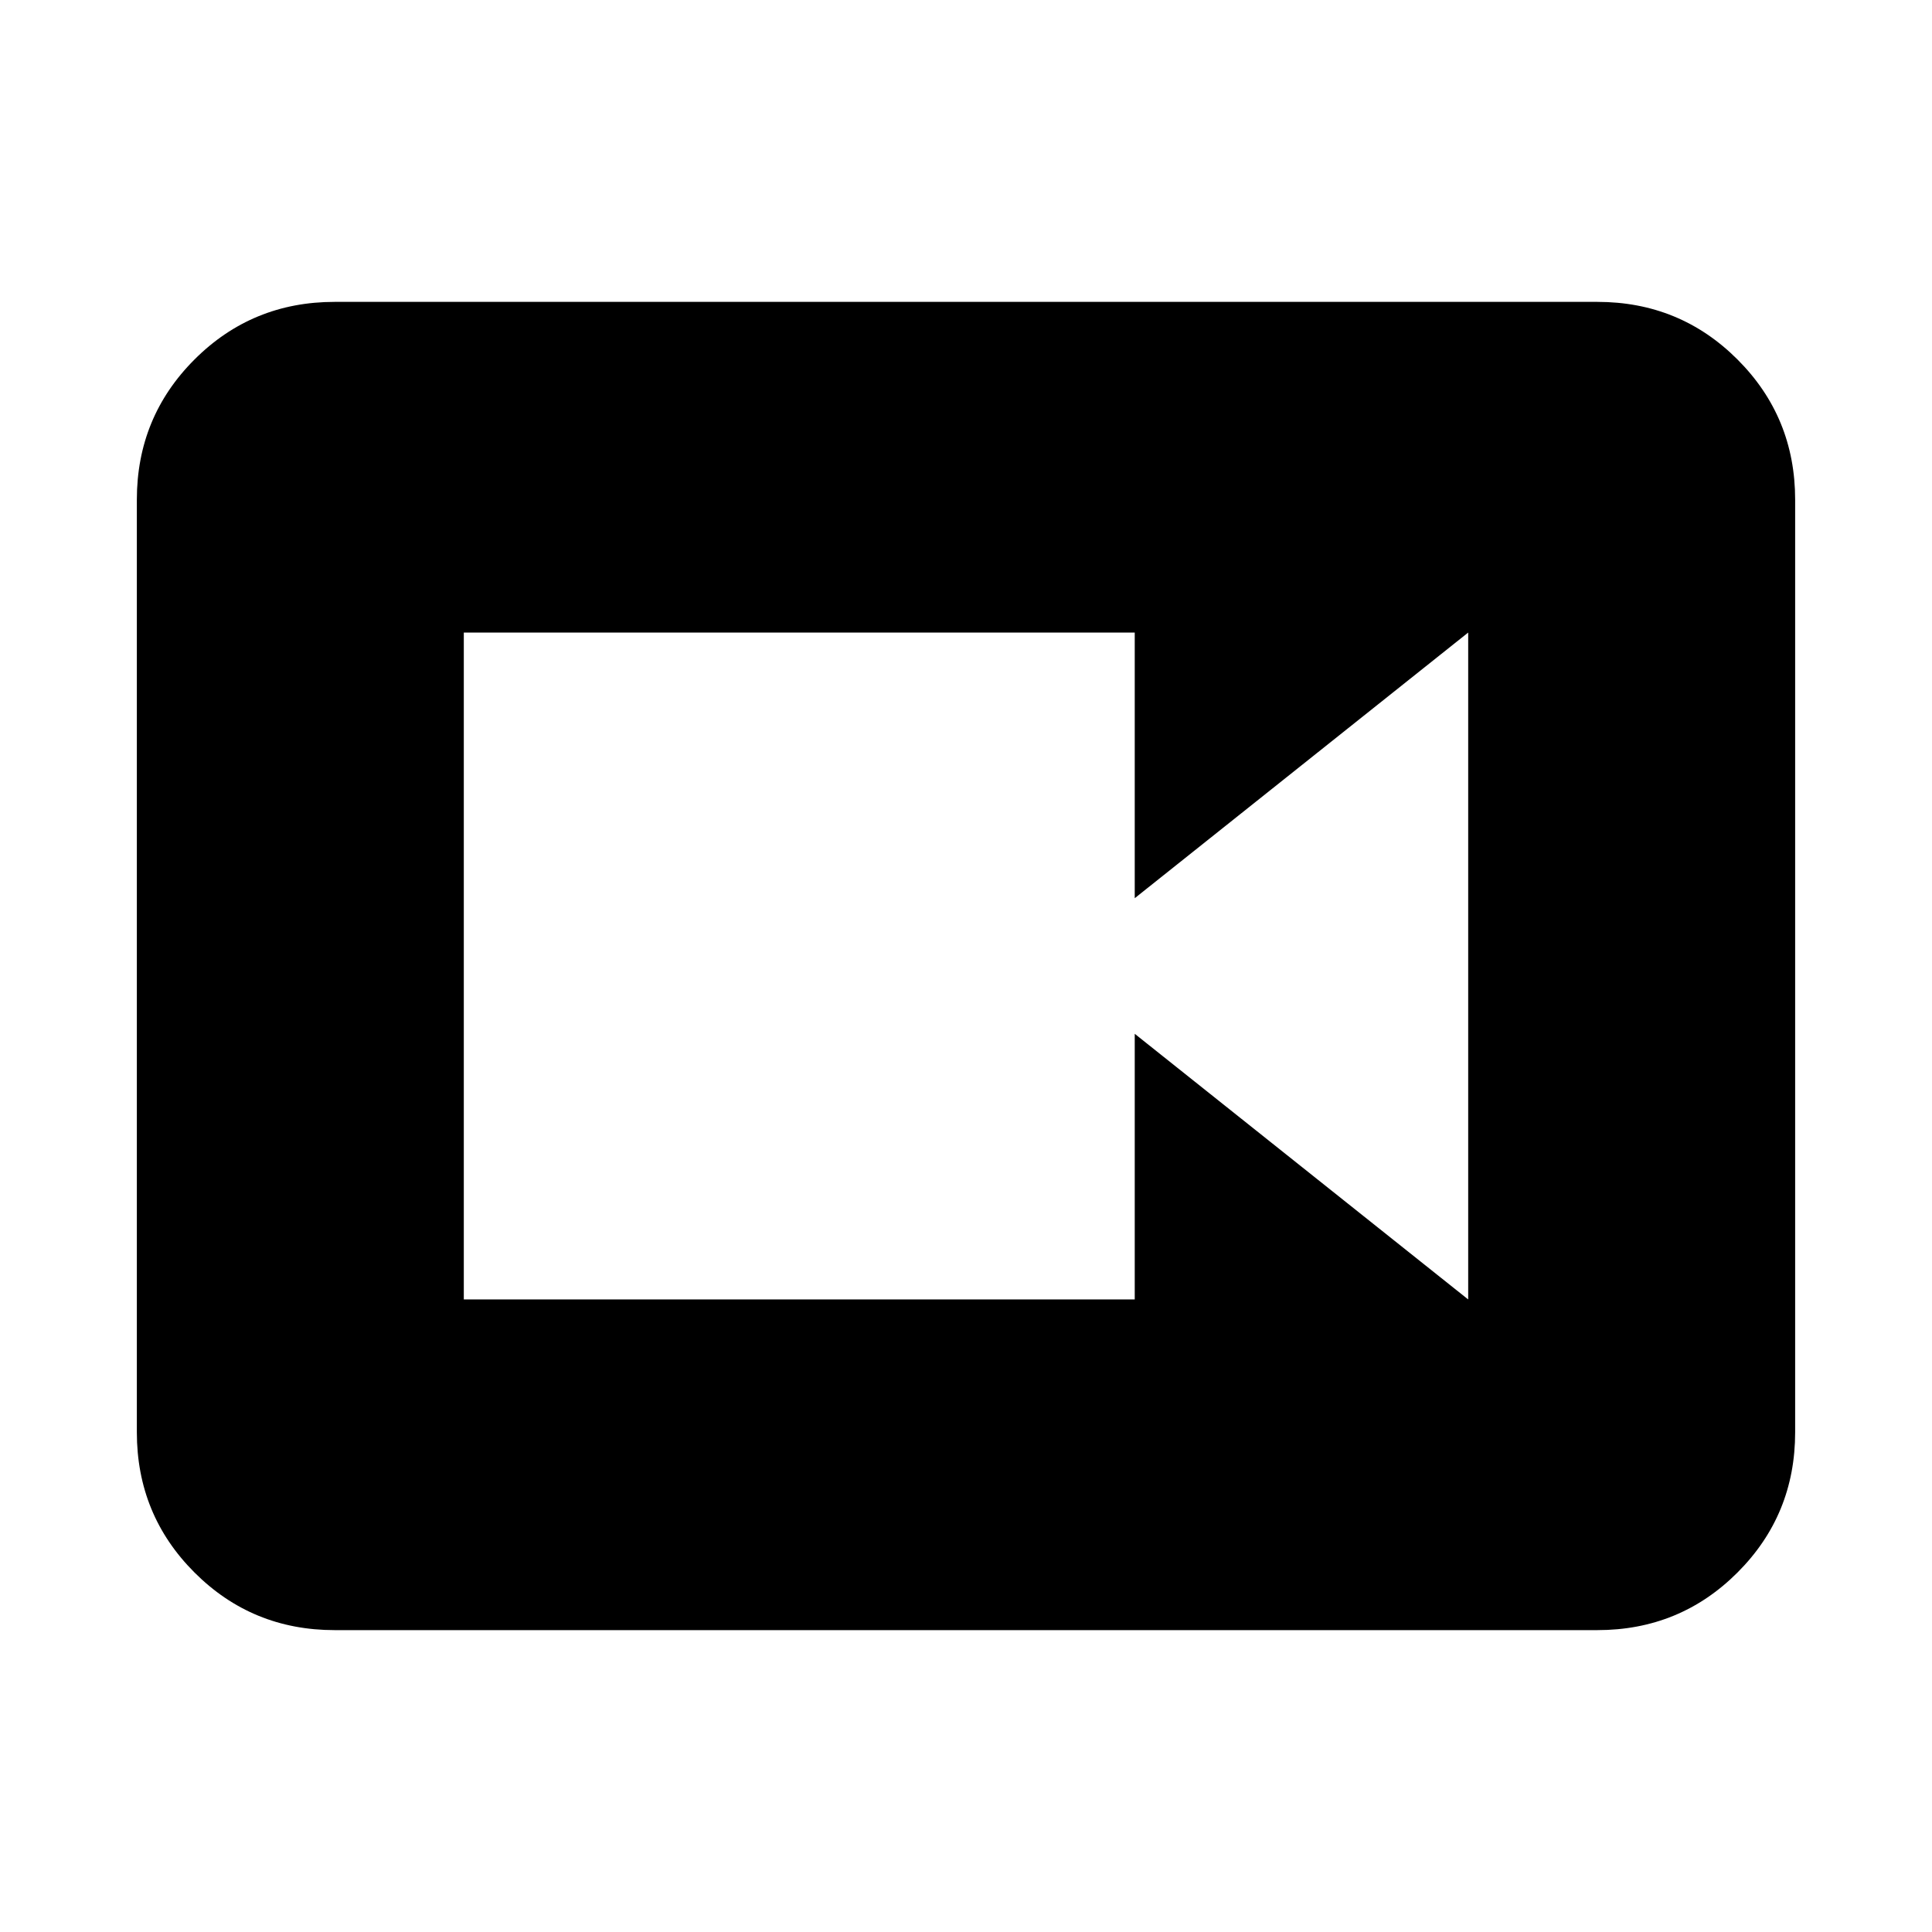 <svg xmlns="http://www.w3.org/2000/svg" height="24" viewBox="0 -960 960 960" width="24"><path d="M230.463-314.309h333.383v-131.999l165.691 131.999v-331.382L563.846-513.692v-131.999H230.463v331.382Zm-64.154 164.308q-41.033 0-69.67-28.638Q68-207.276 68-248.309v-463.382q0-41.033 28.638-69.67 28.637-28.638 69.67-28.638h627.382q41.033 0 69.67 28.638 28.638 28.637 28.638 69.67v463.382q0 41.033-28.638 69.67-28.637 28.638-69.67 28.638H166.309Z"/></svg>